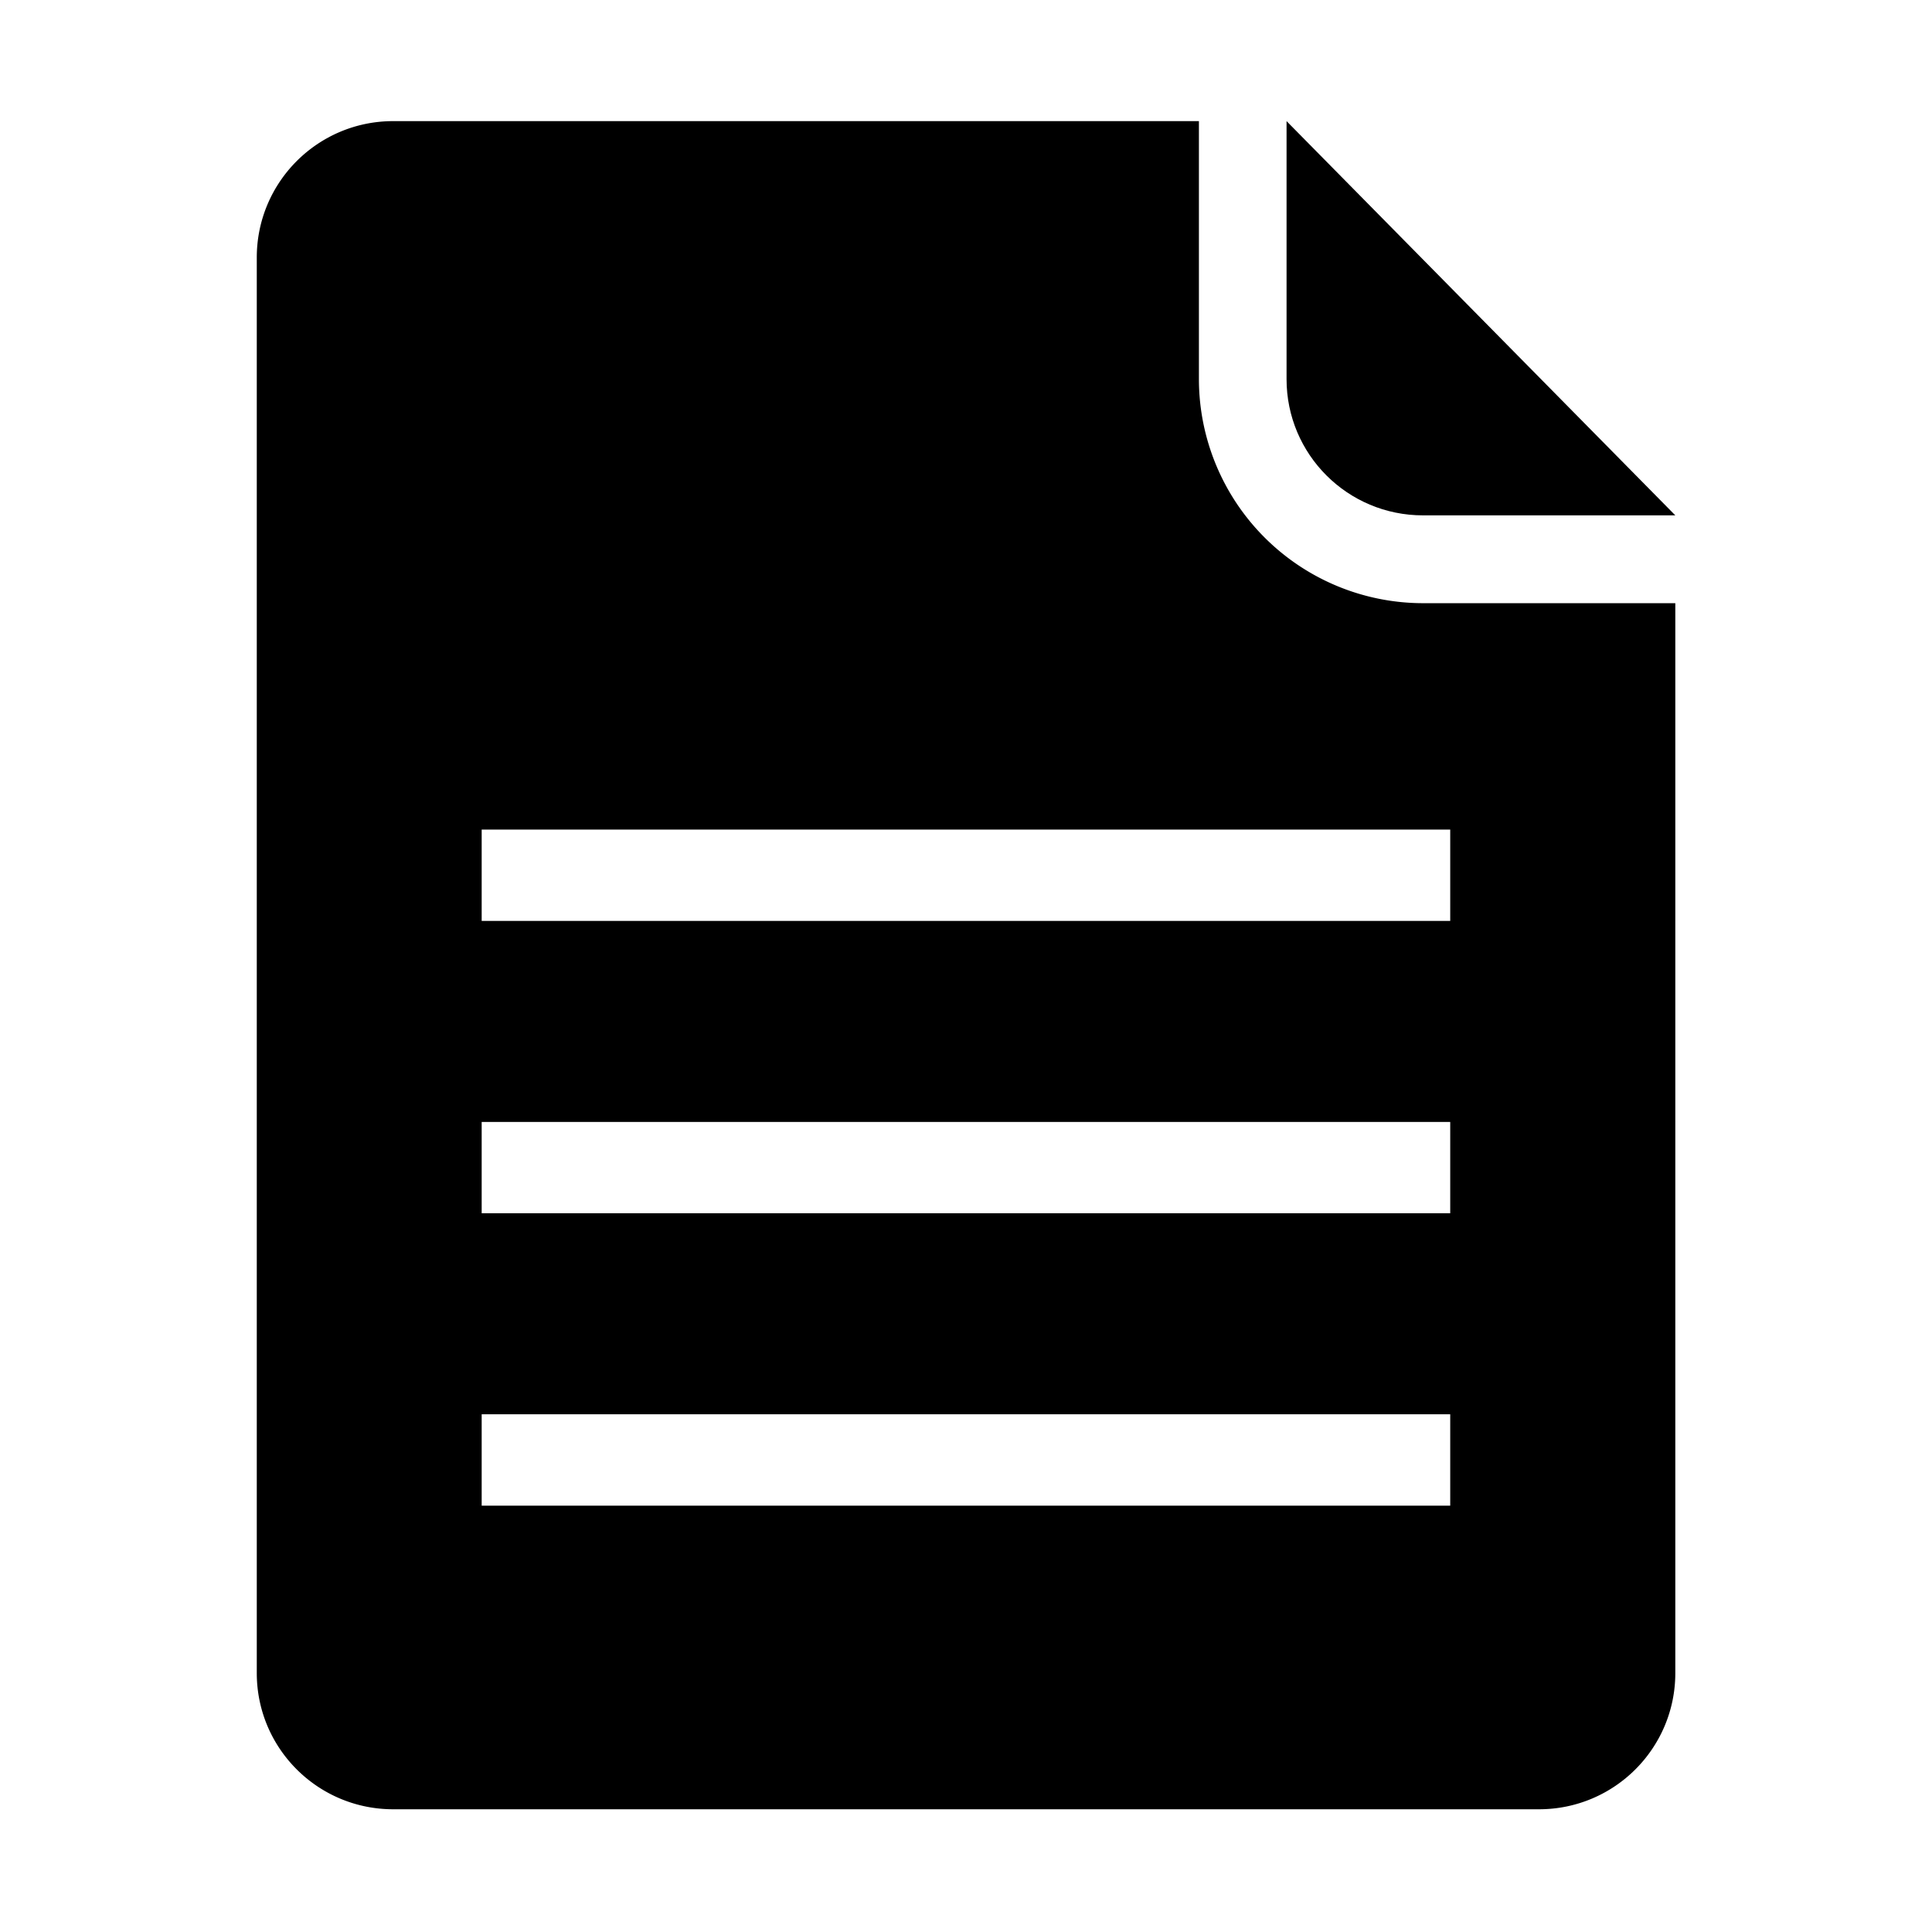 <?xml version="1.0" standalone="no"?><!DOCTYPE svg PUBLIC "-//W3C//DTD SVG 1.1//EN" "http://www.w3.org/Graphics/SVG/1.1/DTD/svg11.dtd"><svg t="1605434067712" class="icon" viewBox="0 0 1024 1024" version="1.1" xmlns="http://www.w3.org/2000/svg" p-id="1897" xmlns:xlink="http://www.w3.org/1999/xlink" width="200" height="200"><defs><style type="text/css"></style></defs><path d="M754.2 319.7a118.85 118.85 0 0 1-118.75-118.75V64.2H208.4c-39.95 0-72.3 32.35-72.3 72.3v750.25c0 39.9 32.35 72.2 72.3 72.2h607.3c39.9 0 72.25-32.3 72.25-72.2V319.7H754.2z m14.45 478.35H255.3V749.6h513.35v48.45z m0-155H255.3v-48.4h513.35v48.4z m0-154.95H255.3v-48.4h513.35v48.4z m0 0" p-id="1898"></path><path d="M681.9 64.2v136.75c0 39.9 32.35 72.2 72.3 72.2h133.75L681.9 64.2z m0 0" p-id="1899"></path></svg>
